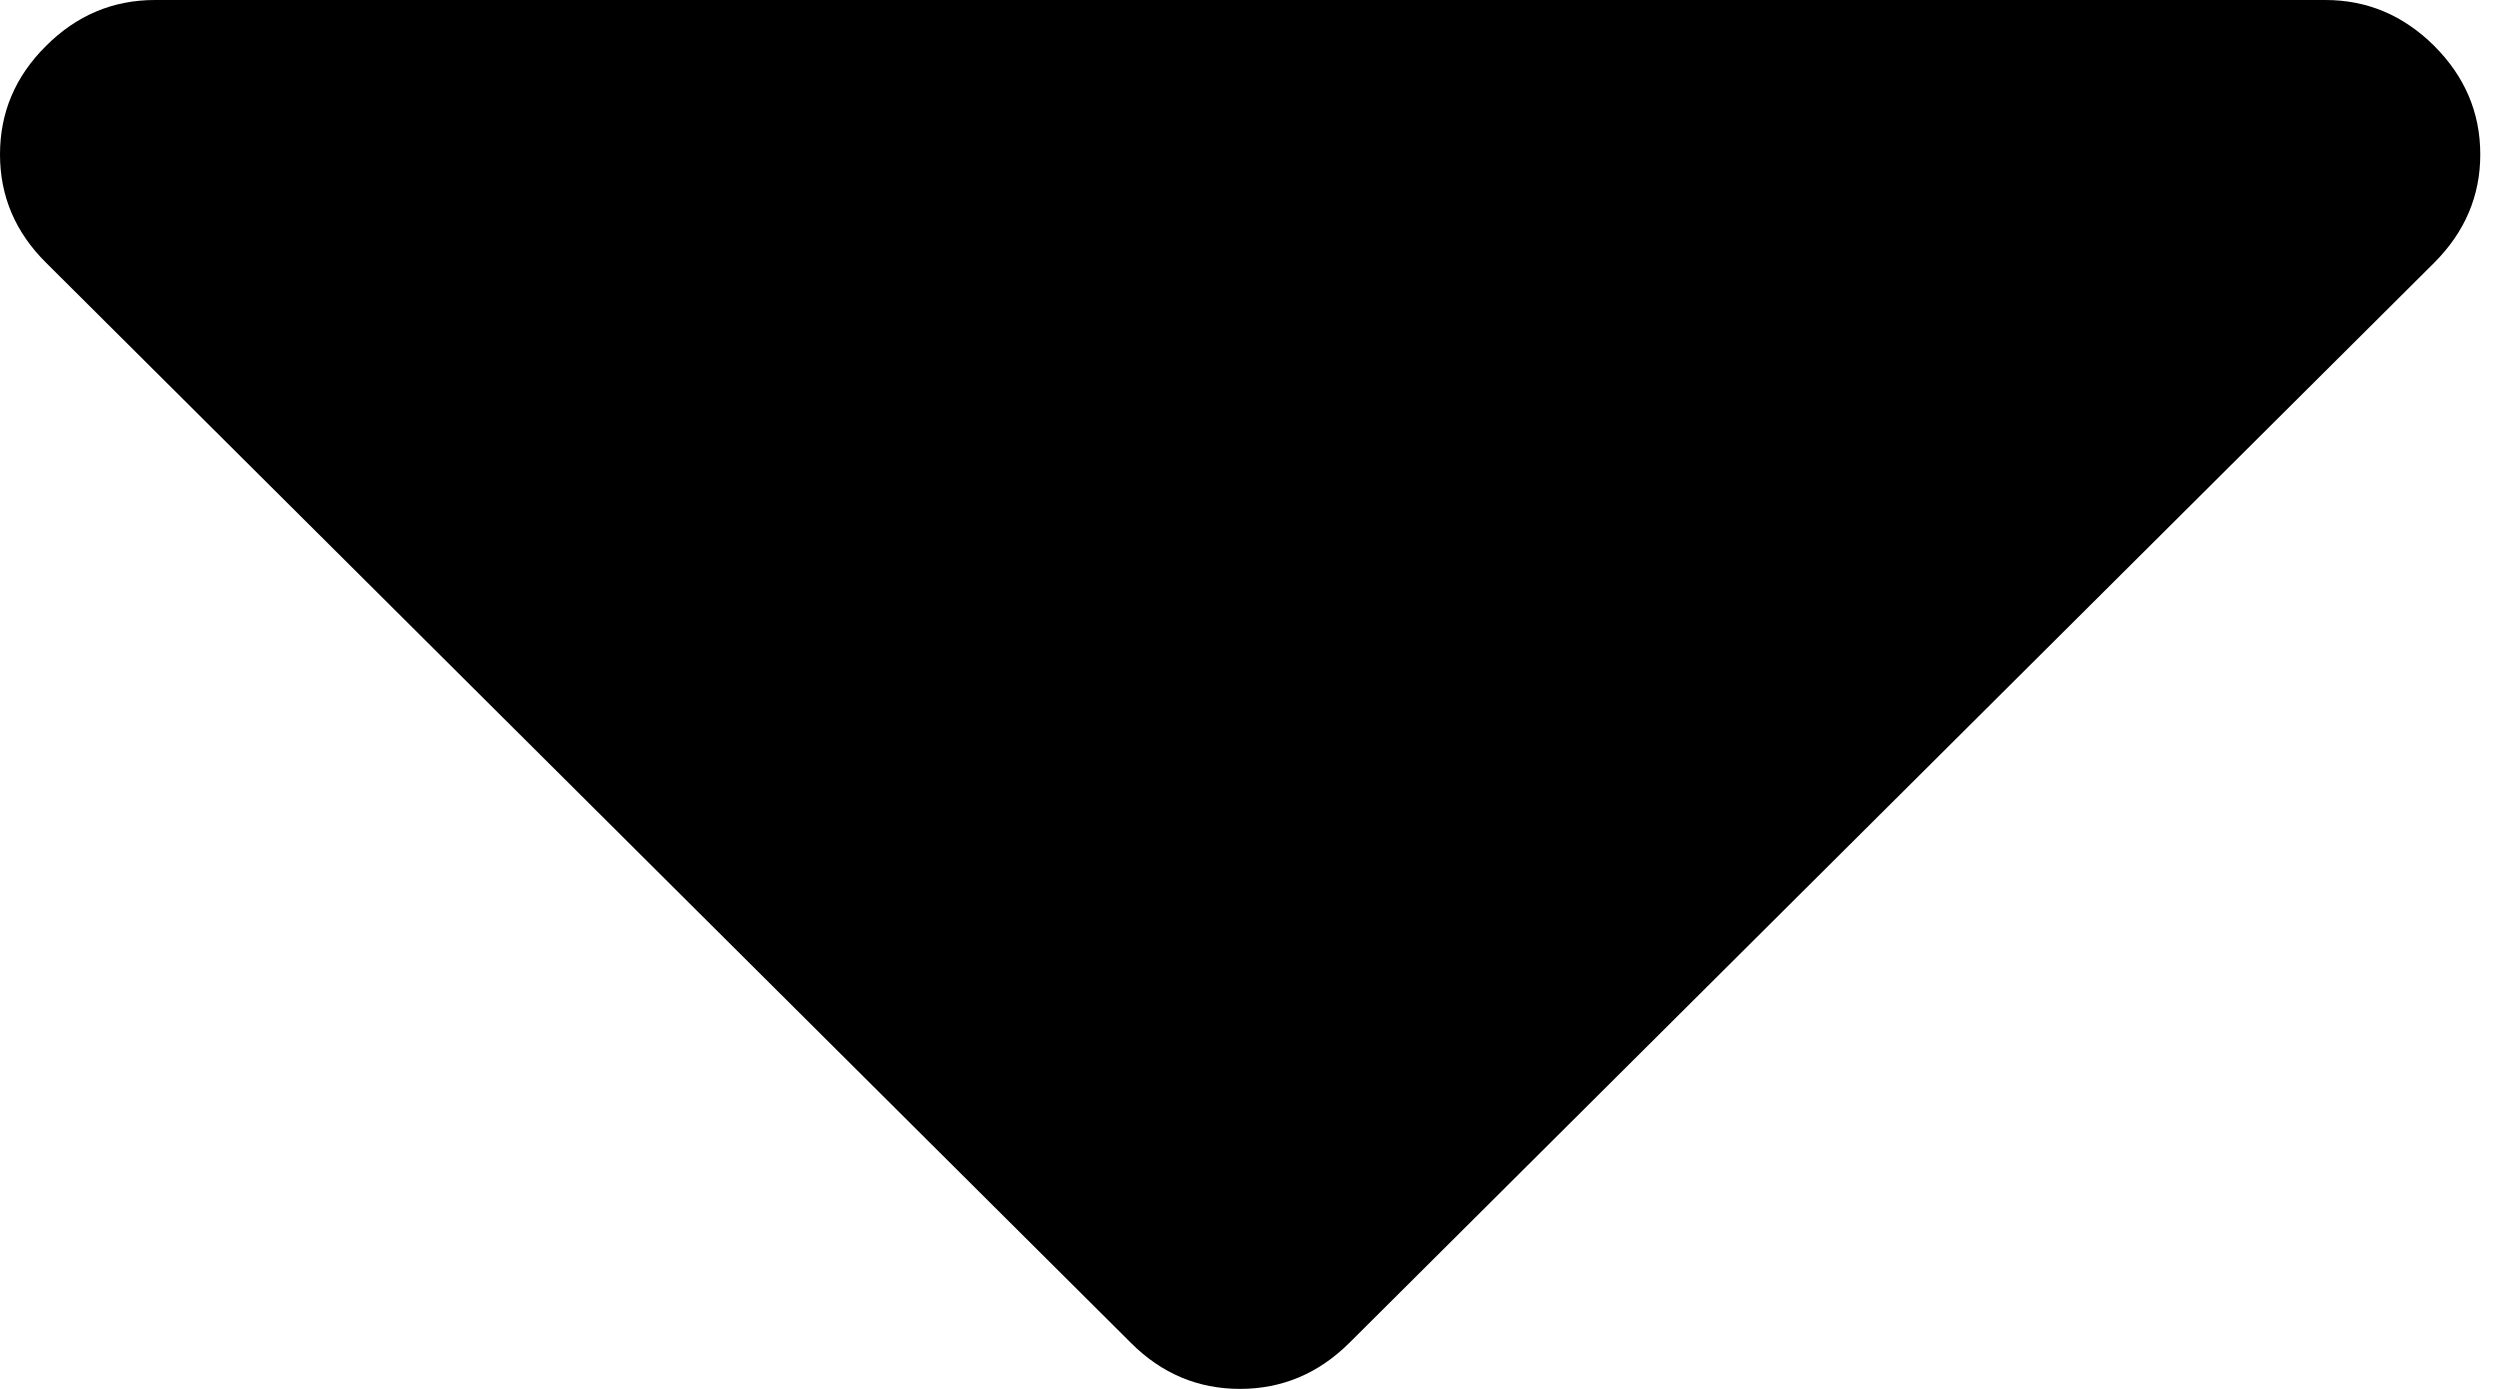 ﻿<?xml version="1.0" encoding="utf-8"?>
<svg version="1.1" xmlns:xlink="http://www.w3.org/1999/xlink" width="9px" height="5px" xmlns="http://www.w3.org/2000/svg">
  <g transform="matrix(1 0 0 1 -213 -19 )">
    <path d="M 8.763 0.165  C 8.873 0.275  8.929 0.405  8.929 0.556  C 8.929 0.706  8.873 0.836  8.763 0.946  L 4.857 4.835  C 4.746 4.945  4.615 5  4.464 5  C 4.313 5  4.182 4.945  4.072 4.835  L 0.166 0.946  C 0.055 0.836  0 0.706  0 0.556  C 0 0.405  0.055 0.275  0.166 0.165  C 0.276 0.055  0.407 0  0.558 0  L 8.371 0  C 8.522 0  8.652 0.055  8.763 0.165  Z " fill-rule="nonzero" fill="#000000" stroke="none" transform="matrix(1 0 0 1 213 19 )" />
  </g>
</svg>